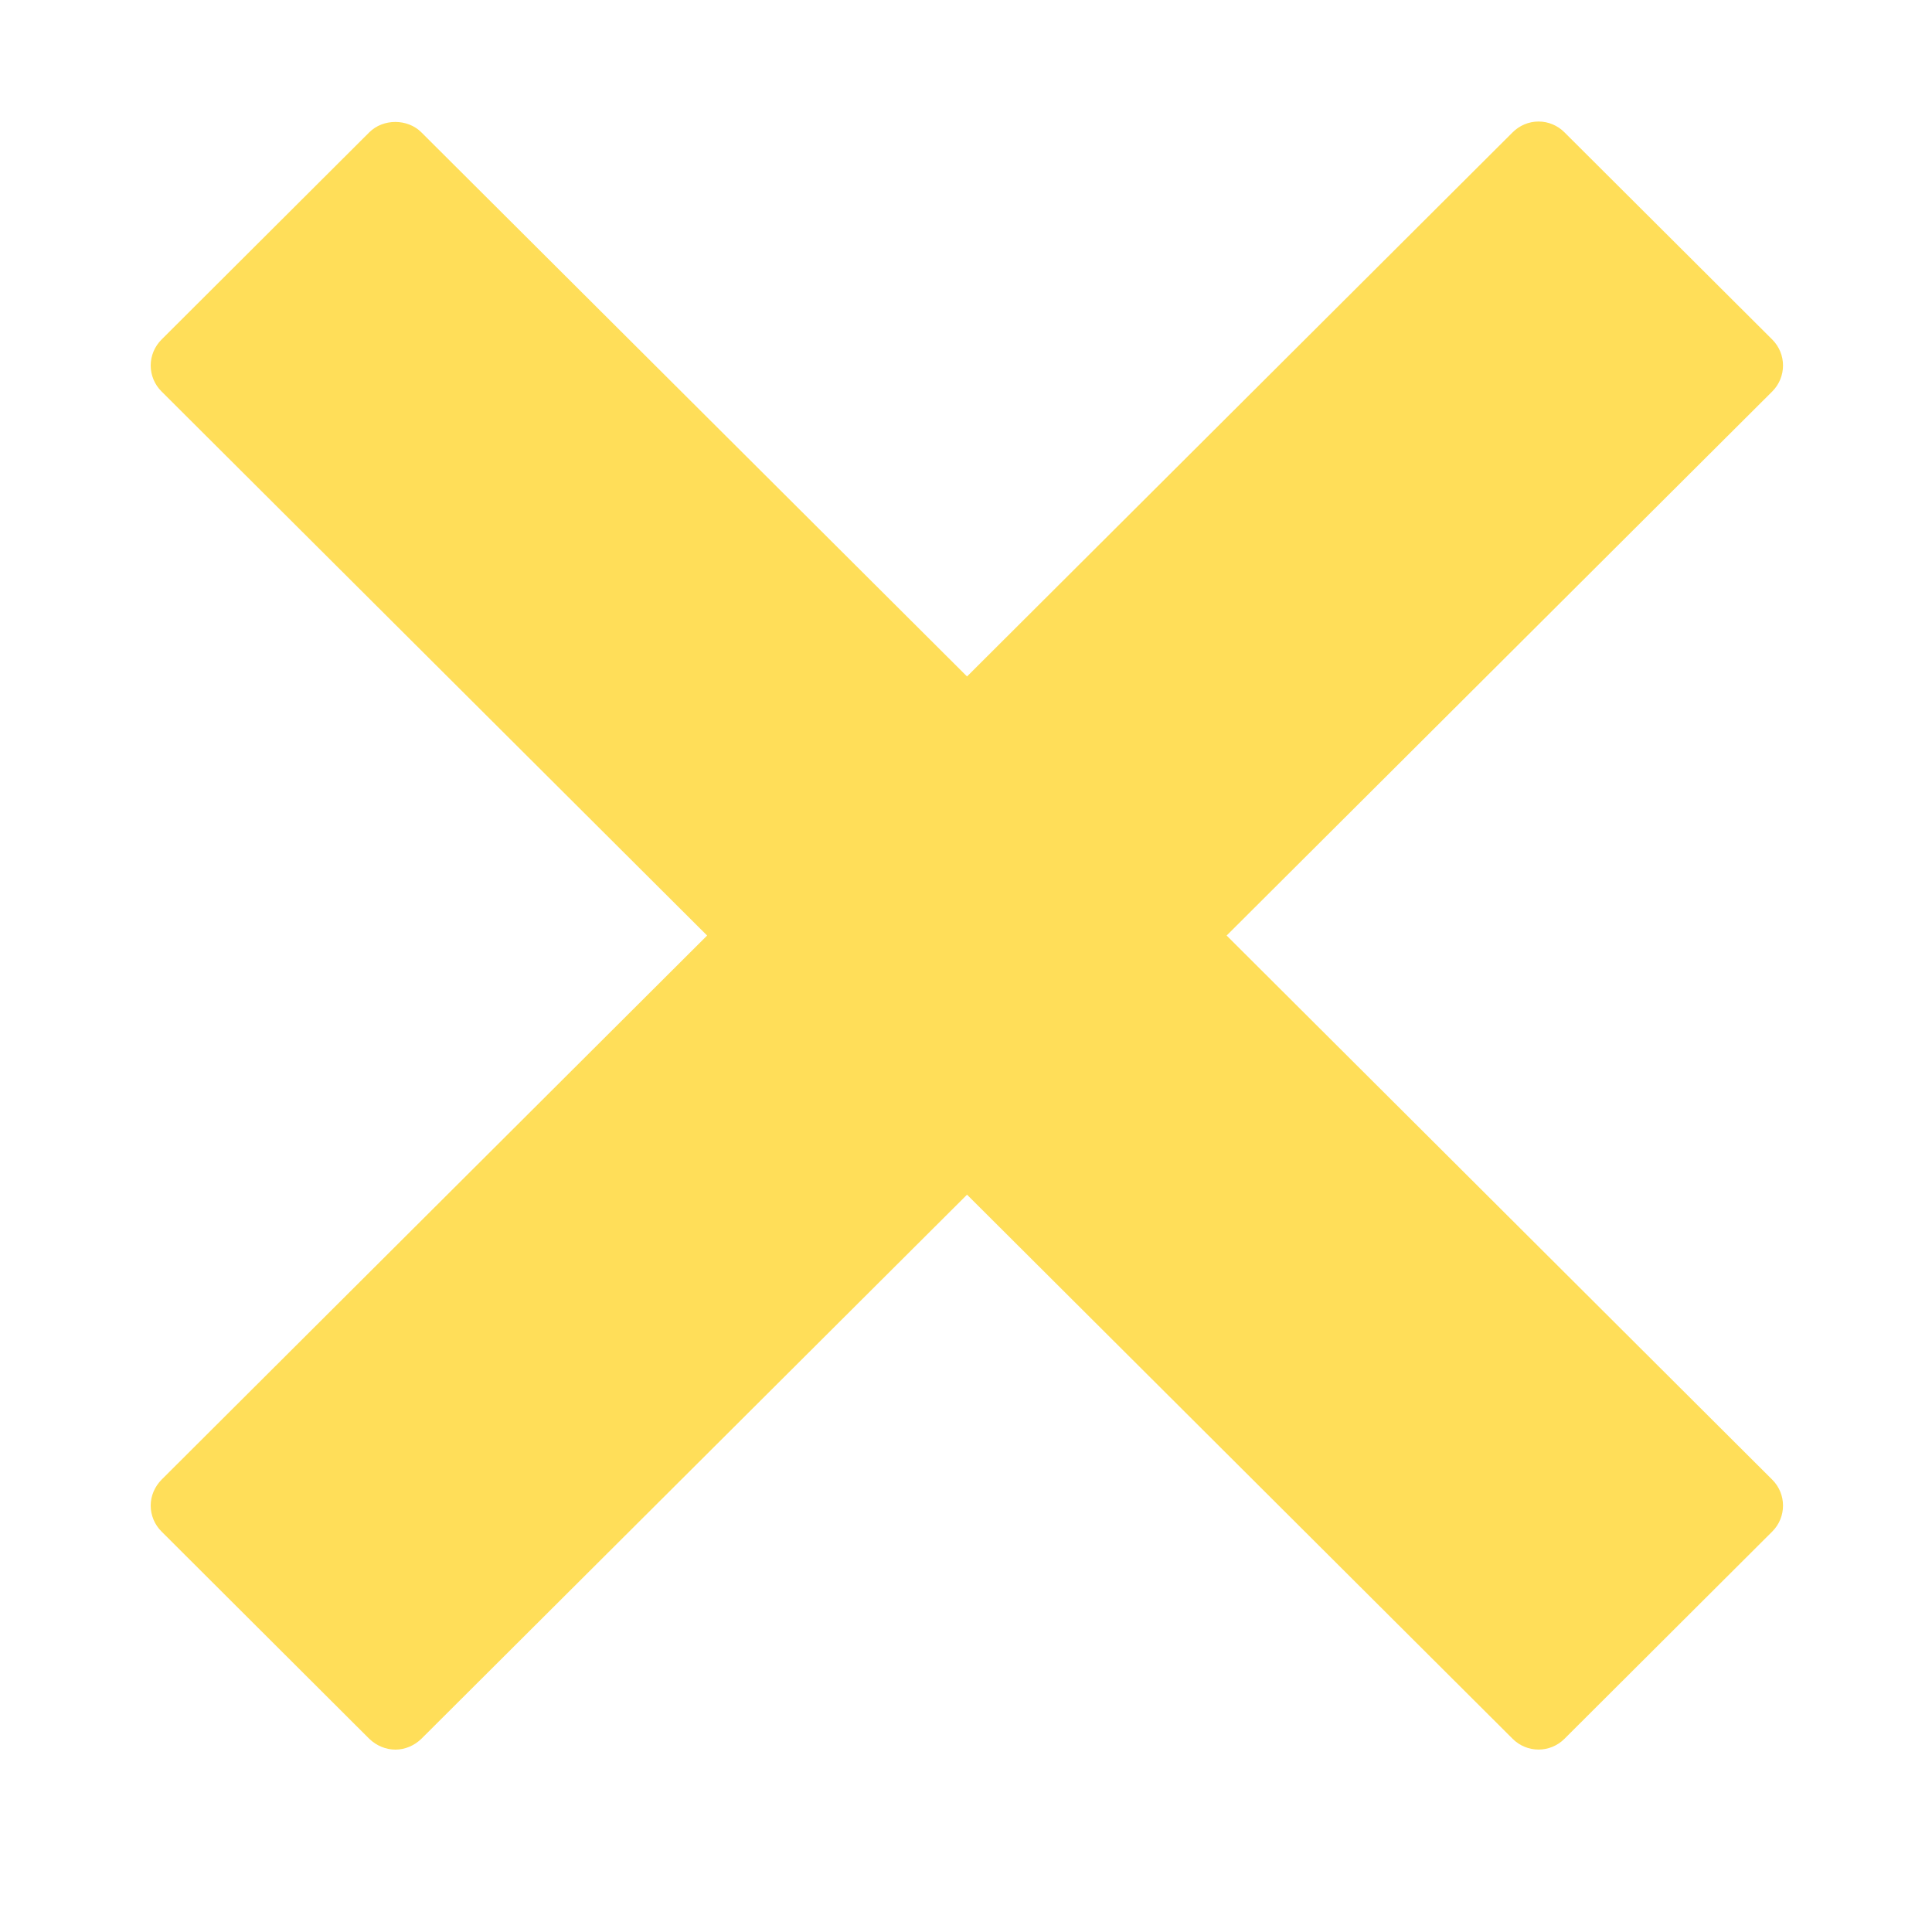 <?xml version="1.0" encoding="UTF-8"?>
<svg xmlns="http://www.w3.org/2000/svg" xmlns:xlink="http://www.w3.org/1999/xlink" width="30pt" height="30pt" viewBox="0 0 30 30" version="1.2">
<defs>
<clipPath id="clip1">
  <path d="M 2.34 1.824 L 27.746 1.824 L 27.746 27.23 L 2.34 27.23 Z M 2.34 1.824 "/>
</clipPath>
</defs>
<g id="surface1">
<g clip-path="url(#clip1)" clip-rule="nonzero">
<path style=" stroke:none;fill-rule:nonzero;fill:rgb(100%,87.059%,34.9%);fill-opacity:1;" d="M 19.047 14.527 L 27.52 6.078 C 27.742 5.855 27.742 5.496 27.52 5.273 L 24.293 2.055 C 24.188 1.949 24.043 1.887 23.891 1.887 C 23.738 1.887 23.594 1.949 23.488 2.055 L 15.016 10.504 L 6.543 2.055 C 6.328 1.84 5.949 1.84 5.734 2.055 L 2.508 5.273 C 2.402 5.379 2.34 5.523 2.34 5.676 C 2.34 5.828 2.402 5.973 2.508 6.078 L 10.98 14.527 L 2.508 22.977 C 2.402 23.086 2.34 23.227 2.34 23.379 C 2.34 23.531 2.402 23.676 2.508 23.781 L 5.734 27 C 5.848 27.109 5.992 27.168 6.141 27.168 C 6.285 27.168 6.43 27.109 6.543 27 L 15.016 18.551 L 23.488 27 C 23.711 27.223 24.07 27.223 24.293 27 L 27.52 23.781 C 27.742 23.559 27.742 23.199 27.52 22.977 Z M 19.047 14.527 "/>
</g>
</g>
</svg>
